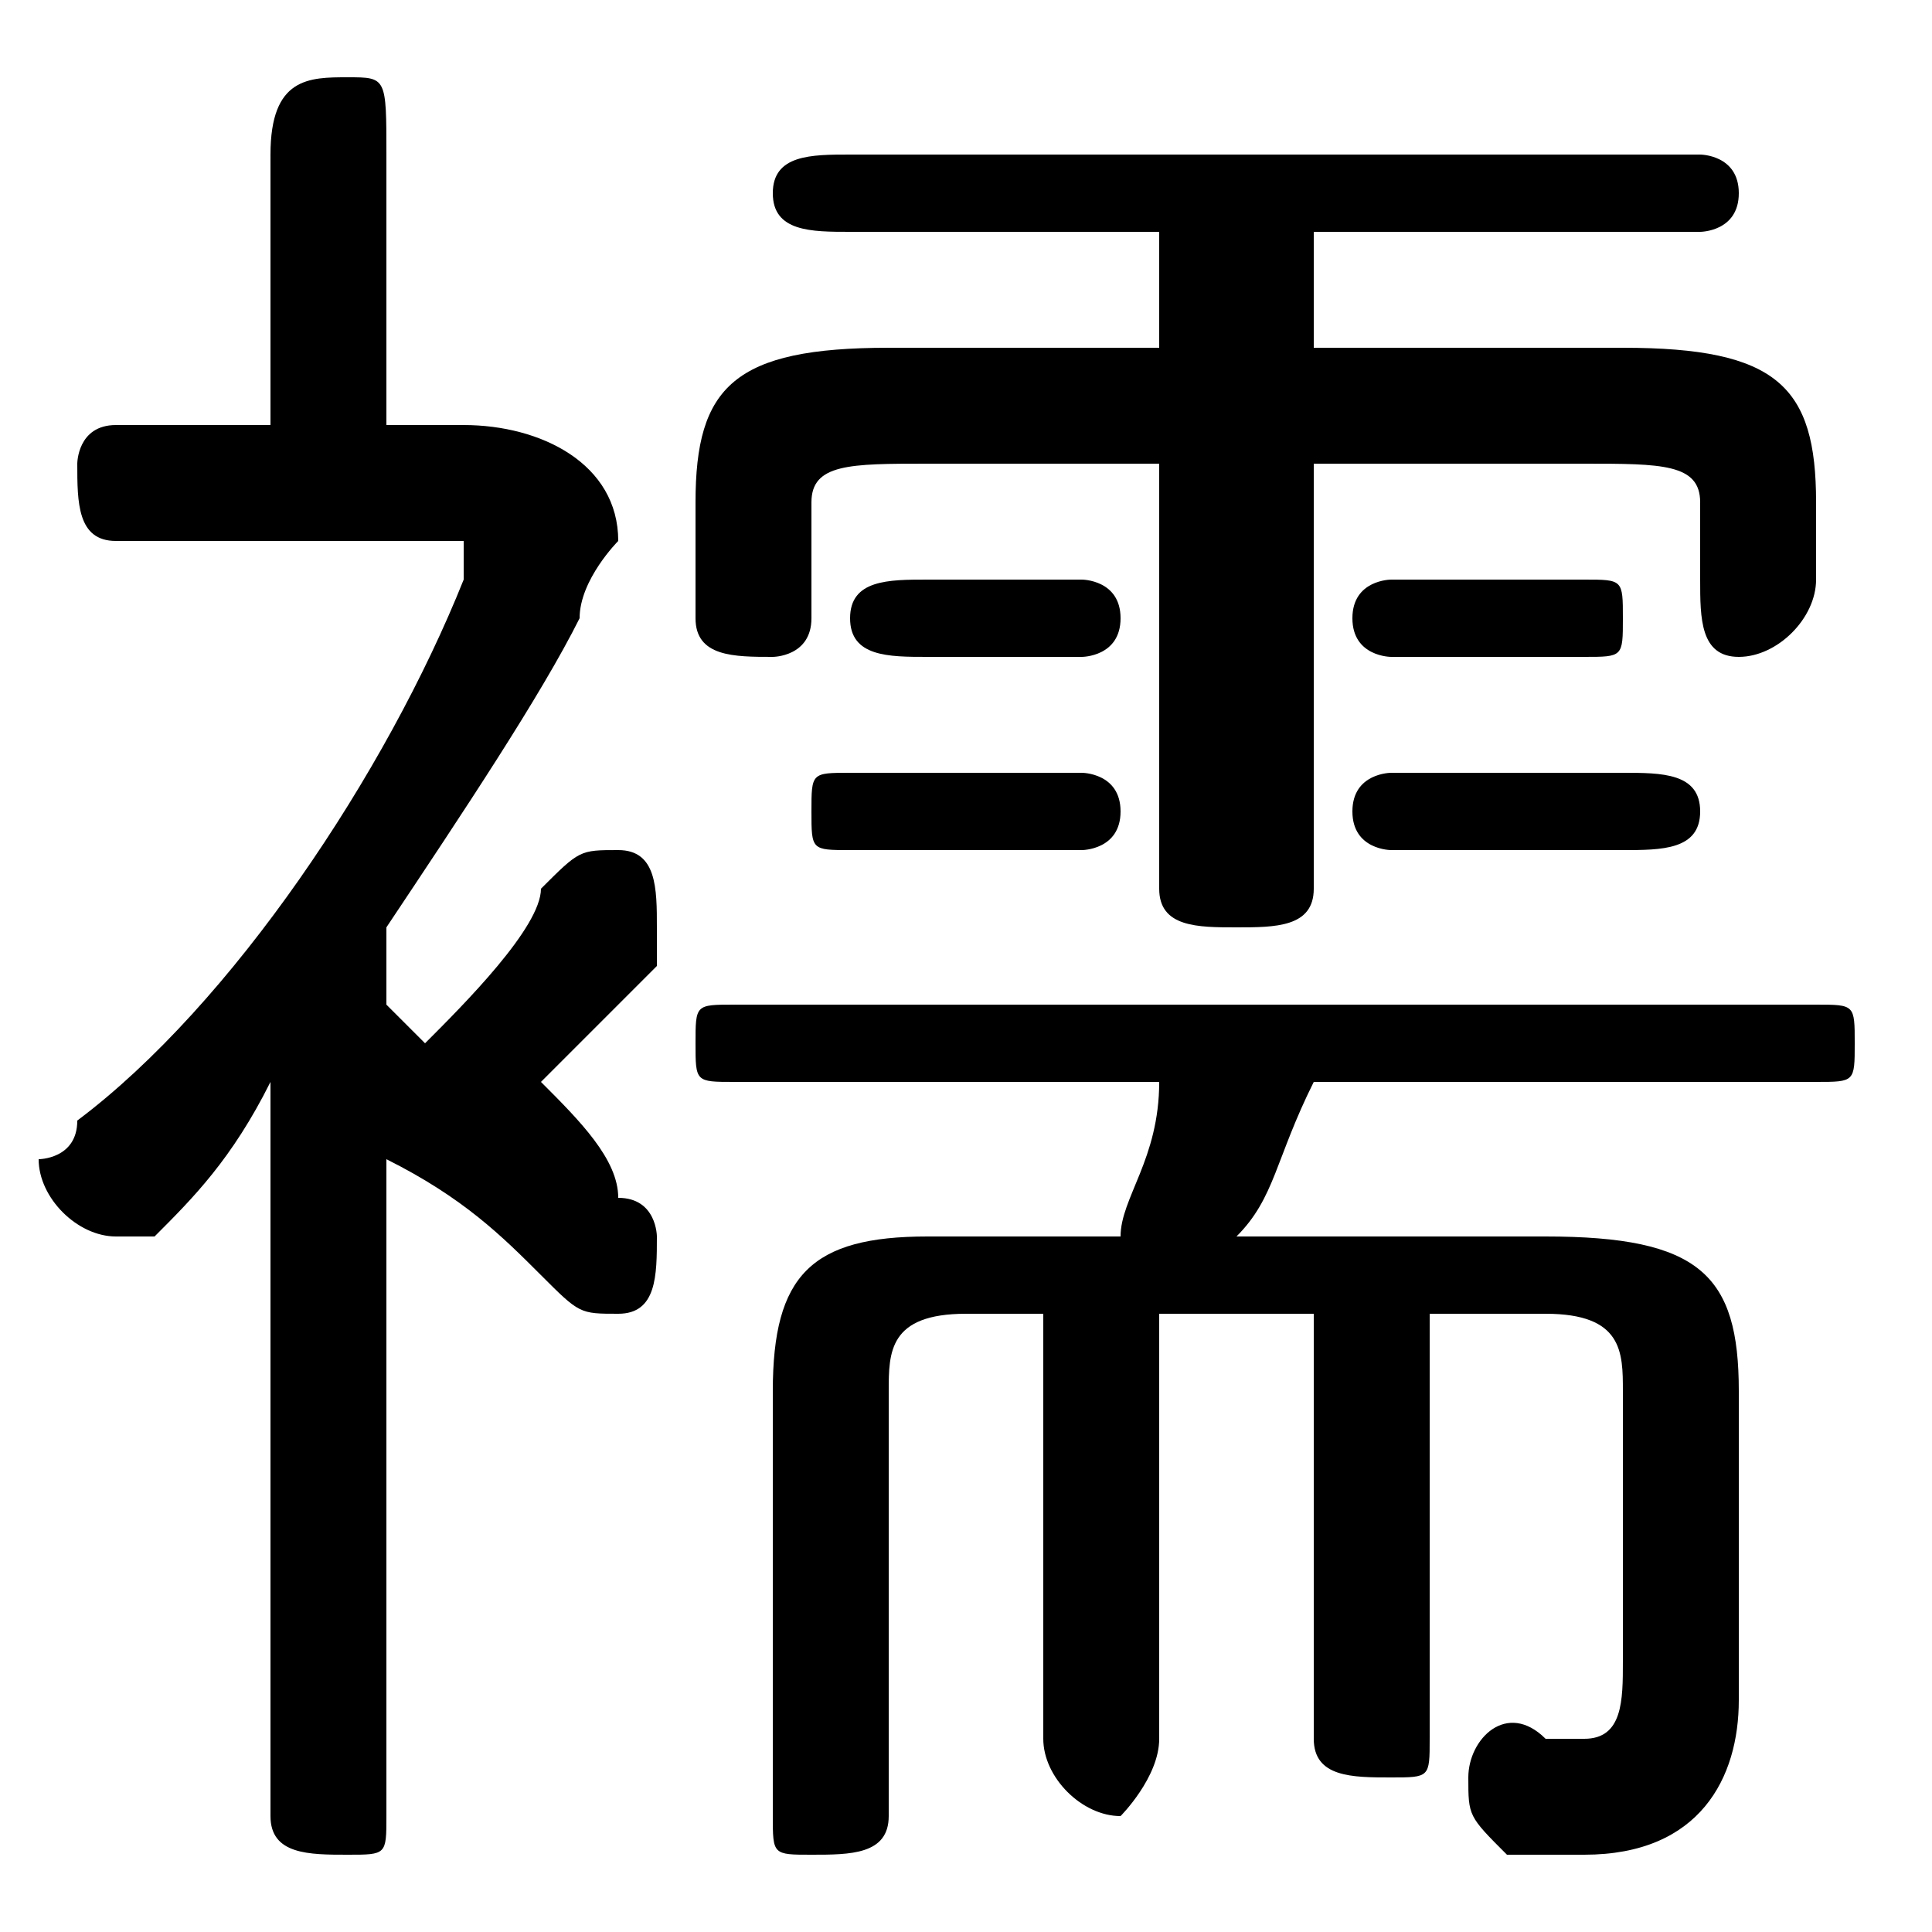 <svg xmlns="http://www.w3.org/2000/svg" viewBox="0 -44.0 50.0 50.0">
    <rect x="0" y="-44.0" width="50.0" height="50.0" fill="#808080" stroke="none"/>
    <g transform="scale(1, -1)">
        <!-- ボディの枠 -->
        <rect x="0" y="-6.0" width="50.0" height="50.0"
            stroke="white" fill="white"/>
        <!-- グリフ座標系の原点 -->
        <circle cx="0" cy="0" r="5" fill="white"/>
        <!-- グリフのアウトライン -->
        <g style="fill:black;stroke:#000000;stroke-width:0;stroke-linecap:round;stroke-linejoin:round;">
        <path d="M 7.0 -3.0 C 7.0 -4.0 8.0 -4.0 9.0 -4.0 C 10.0 -4.0 10.0 -4.0 10.0 -3.0 L 10.0 14.0 C 12.0 13.0 13.0 12.0 14.0 11.0 C 15.0 10.0 15.0 10.0 16.0 10.0 C 17.0 10.0 17.0 11.0 17.0 12.0 C 17.0 12.0 17.0 13.0 16.0 13.0 C 16.0 14.0 15.0 15.0 14.0 16.0 C 15.0 17.0 16.0 18.0 17.0 19.0 C 17.0 20.0 17.0 20.0 17.0 20.0 C 17.0 21.0 17.0 22.0 16.0 22.0 C 15.0 22.0 15.0 22.0 14.0 21.0 C 14.0 20.0 12.0 18.0 11.0 17.0 C 11.0 17.0 11.0 17.0 10.0 18.0 L 10.0 20.0 C 12.0 23.0 14.0 26.0 15.0 28.0 C 15.0 29.0 16.0 30.0 16.0 30.0 C 16.0 32.0 14.0 33.0 12.0 33.0 L 10.0 33.0 L 10.0 40.0 C 10.0 42.0 10.0 42.0 9.0 42.0 C 8.0 42.0 7.0 42.0 7.0 40.0 L 7.0 33.0 L 3.0 33.0 C 2.0 33.0 2.0 32.0 2.0 32.0 C 2.0 31.0 2.0 30.0 3.0 30.0 L 11.0 30.0 C 12.0 30.0 12.0 30.0 12.0 30.0 C 12.0 29.0 12.0 29.0 12.0 29.0 C 10.0 24.0 6.0 18.0 2.0 15.0 C 2.0 14.0 1.0 14.0 1.0 14.0 C 1.0 13.0 2.0 12.0 3.0 12.0 C 3.0 12.0 4.0 12.0 4.0 12.0 C 5.0 13.0 6.0 14.0 7.0 16.0 Z M 30.0 35.0 L 23.0 35.0 C 19.0 35.0 18.0 34.0 18.0 31.0 L 18.0 28.0 C 18.0 27.0 19.0 27.0 20.0 27.0 C 20.0 27.0 21.0 27.0 21.0 28.0 L 21.0 31.0 C 21.0 32.0 22.0 32.0 24.0 32.0 L 30.0 32.0 L 30.0 21.0 C 30.0 20.0 31.0 20.0 32.0 20.0 C 33.0 20.0 34.0 20.0 34.0 21.0 L 34.0 32.0 L 41.0 32.0 C 43.0 32.0 44.0 32.0 44.0 31.0 L 44.0 29.0 C 44.0 28.0 44.0 27.0 45.0 27.0 C 46.0 27.0 47.0 28.0 47.0 29.0 L 47.0 31.0 C 47.0 34.0 46.0 35.0 42.0 35.0 L 34.0 35.0 L 34.0 38.0 L 44.0 38.0 C 44.0 38.0 45.0 38.0 45.0 39.0 C 45.0 40.0 44.0 40.0 44.0 40.0 L 22.0 40.0 C 21.0 40.0 20.0 40.0 20.0 39.0 C 20.0 38.0 21.0 38.0 22.0 38.0 L 30.0 38.0 Z M 24.0 12.0 C 21.0 12.0 20.0 11.0 20.0 8.0 L 20.0 -3.0 C 20.0 -4.0 20.0 -4.0 21.0 -4.0 C 22.0 -4.0 23.0 -4.0 23.0 -3.0 L 23.0 8.0 C 23.0 9.0 23.0 10.0 25.0 10.0 L 27.0 10.0 L 27.0 -1.0 C 27.0 -2.0 28.0 -3.0 29.0 -3.0 C 29.0 -3.0 30.0 -2.0 30.0 -1.0 L 30.0 10.0 L 34.0 10.0 L 34.0 -1.0 C 34.0 -2.0 35.0 -2.0 36.0 -2.0 C 37.0 -2.0 37.0 -2.0 37.0 -1.0 L 37.0 10.0 L 40.0 10.0 C 42.0 10.0 42.0 9.0 42.0 8.0 L 42.0 1.0 C 42.0 -0.0 42.0 -1.0 41.0 -1.0 C 41.0 -1.0 40.0 -1.0 40.0 -1.0 C 39.0 -0.0 38.0 -1.0 38.0 -2.0 C 38.0 -3.0 38.0 -3.0 39.0 -4.0 C 40.0 -4.0 41.0 -4.0 41.0 -4.0 C 44.0 -4.0 45.0 -2.0 45.0 0.0 L 45.0 8.0 C 45.0 11.0 44.0 12.0 40.0 12.0 L 32.0 12.0 C 33.0 13.0 33.0 14.0 34.0 16.0 L 47.0 16.0 C 48.0 16.0 48.0 16.0 48.0 17.0 C 48.0 18.0 48.0 18.0 47.0 18.0 L 19.0 18.0 C 18.0 18.0 18.0 18.0 18.0 17.0 C 18.0 16.0 18.0 16.0 19.0 16.0 L 30.0 16.0 C 30.0 14.0 29.0 13.0 29.0 12.0 Z M 28.0 22.0 C 28.0 22.0 29.0 22.0 29.0 23.0 C 29.0 24.0 28.0 24.0 28.0 24.0 L 22.0 24.0 C 21.0 24.0 21.0 24.0 21.0 23.0 C 21.0 22.0 21.0 22.0 22.0 22.0 Z M 42.0 22.0 C 43.0 22.0 44.0 22.0 44.0 23.0 C 44.0 24.0 43.0 24.0 42.0 24.0 L 36.0 24.0 C 36.0 24.0 35.0 24.0 35.0 23.0 C 35.0 22.0 36.0 22.0 36.0 22.0 Z M 28.0 27.0 C 28.0 27.0 29.0 27.0 29.0 28.0 C 29.0 29.0 28.0 29.0 28.0 29.0 L 24.0 29.0 C 23.0 29.0 22.0 29.0 22.0 28.0 C 22.0 27.0 23.0 27.0 24.0 27.0 Z M 41.0 27.0 C 42.0 27.0 42.0 27.0 42.0 28.0 C 42.0 29.0 42.0 29.0 41.0 29.0 L 36.0 29.0 C 36.0 29.0 35.0 29.0 35.0 28.0 C 35.0 27.0 36.0 27.0 36.0 27.0 Z"/>
    </g>
    </g>
</svg>
